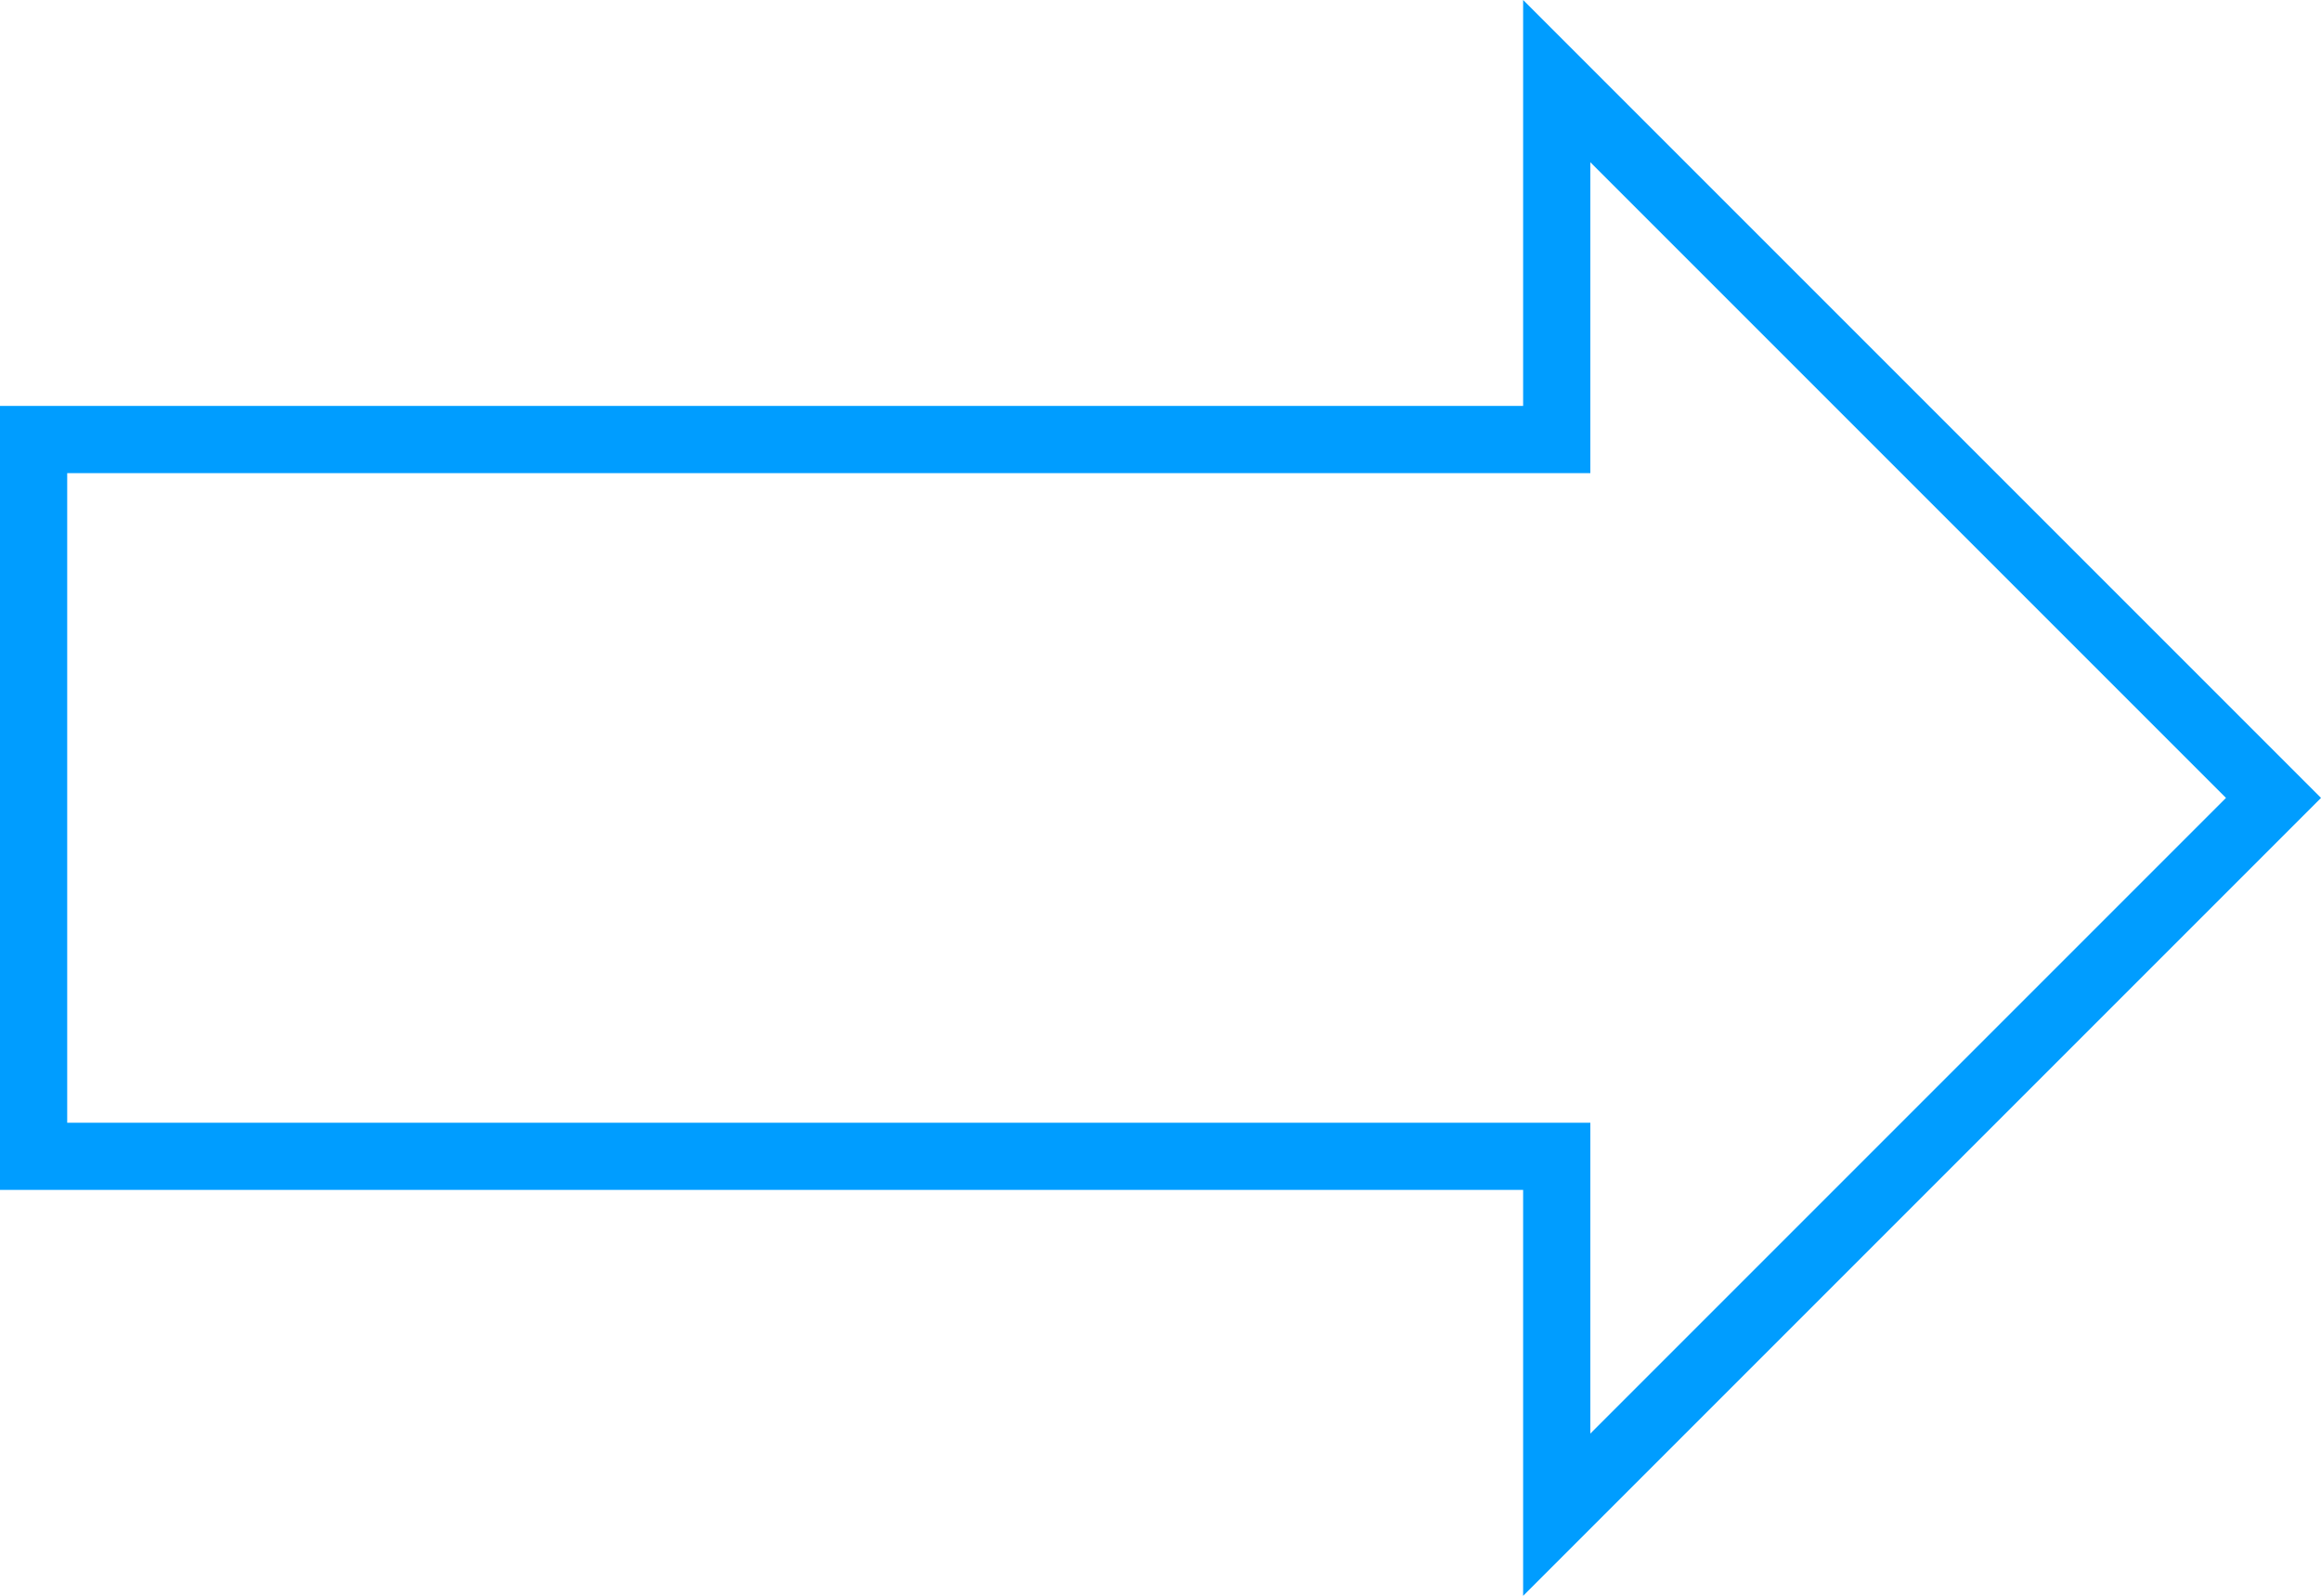 <svg xmlns="http://www.w3.org/2000/svg" width="103.621" height="71.242" viewBox="0 0 103.621 71.242">
  <path id="arrow_whoweare" d="M9751,1040v32h68v16l32-32-32-32v16Z" transform="translate(-9749.5 -1020.379)" fill="none" stroke="#009dff" stroke-width="3"/>
</svg>
